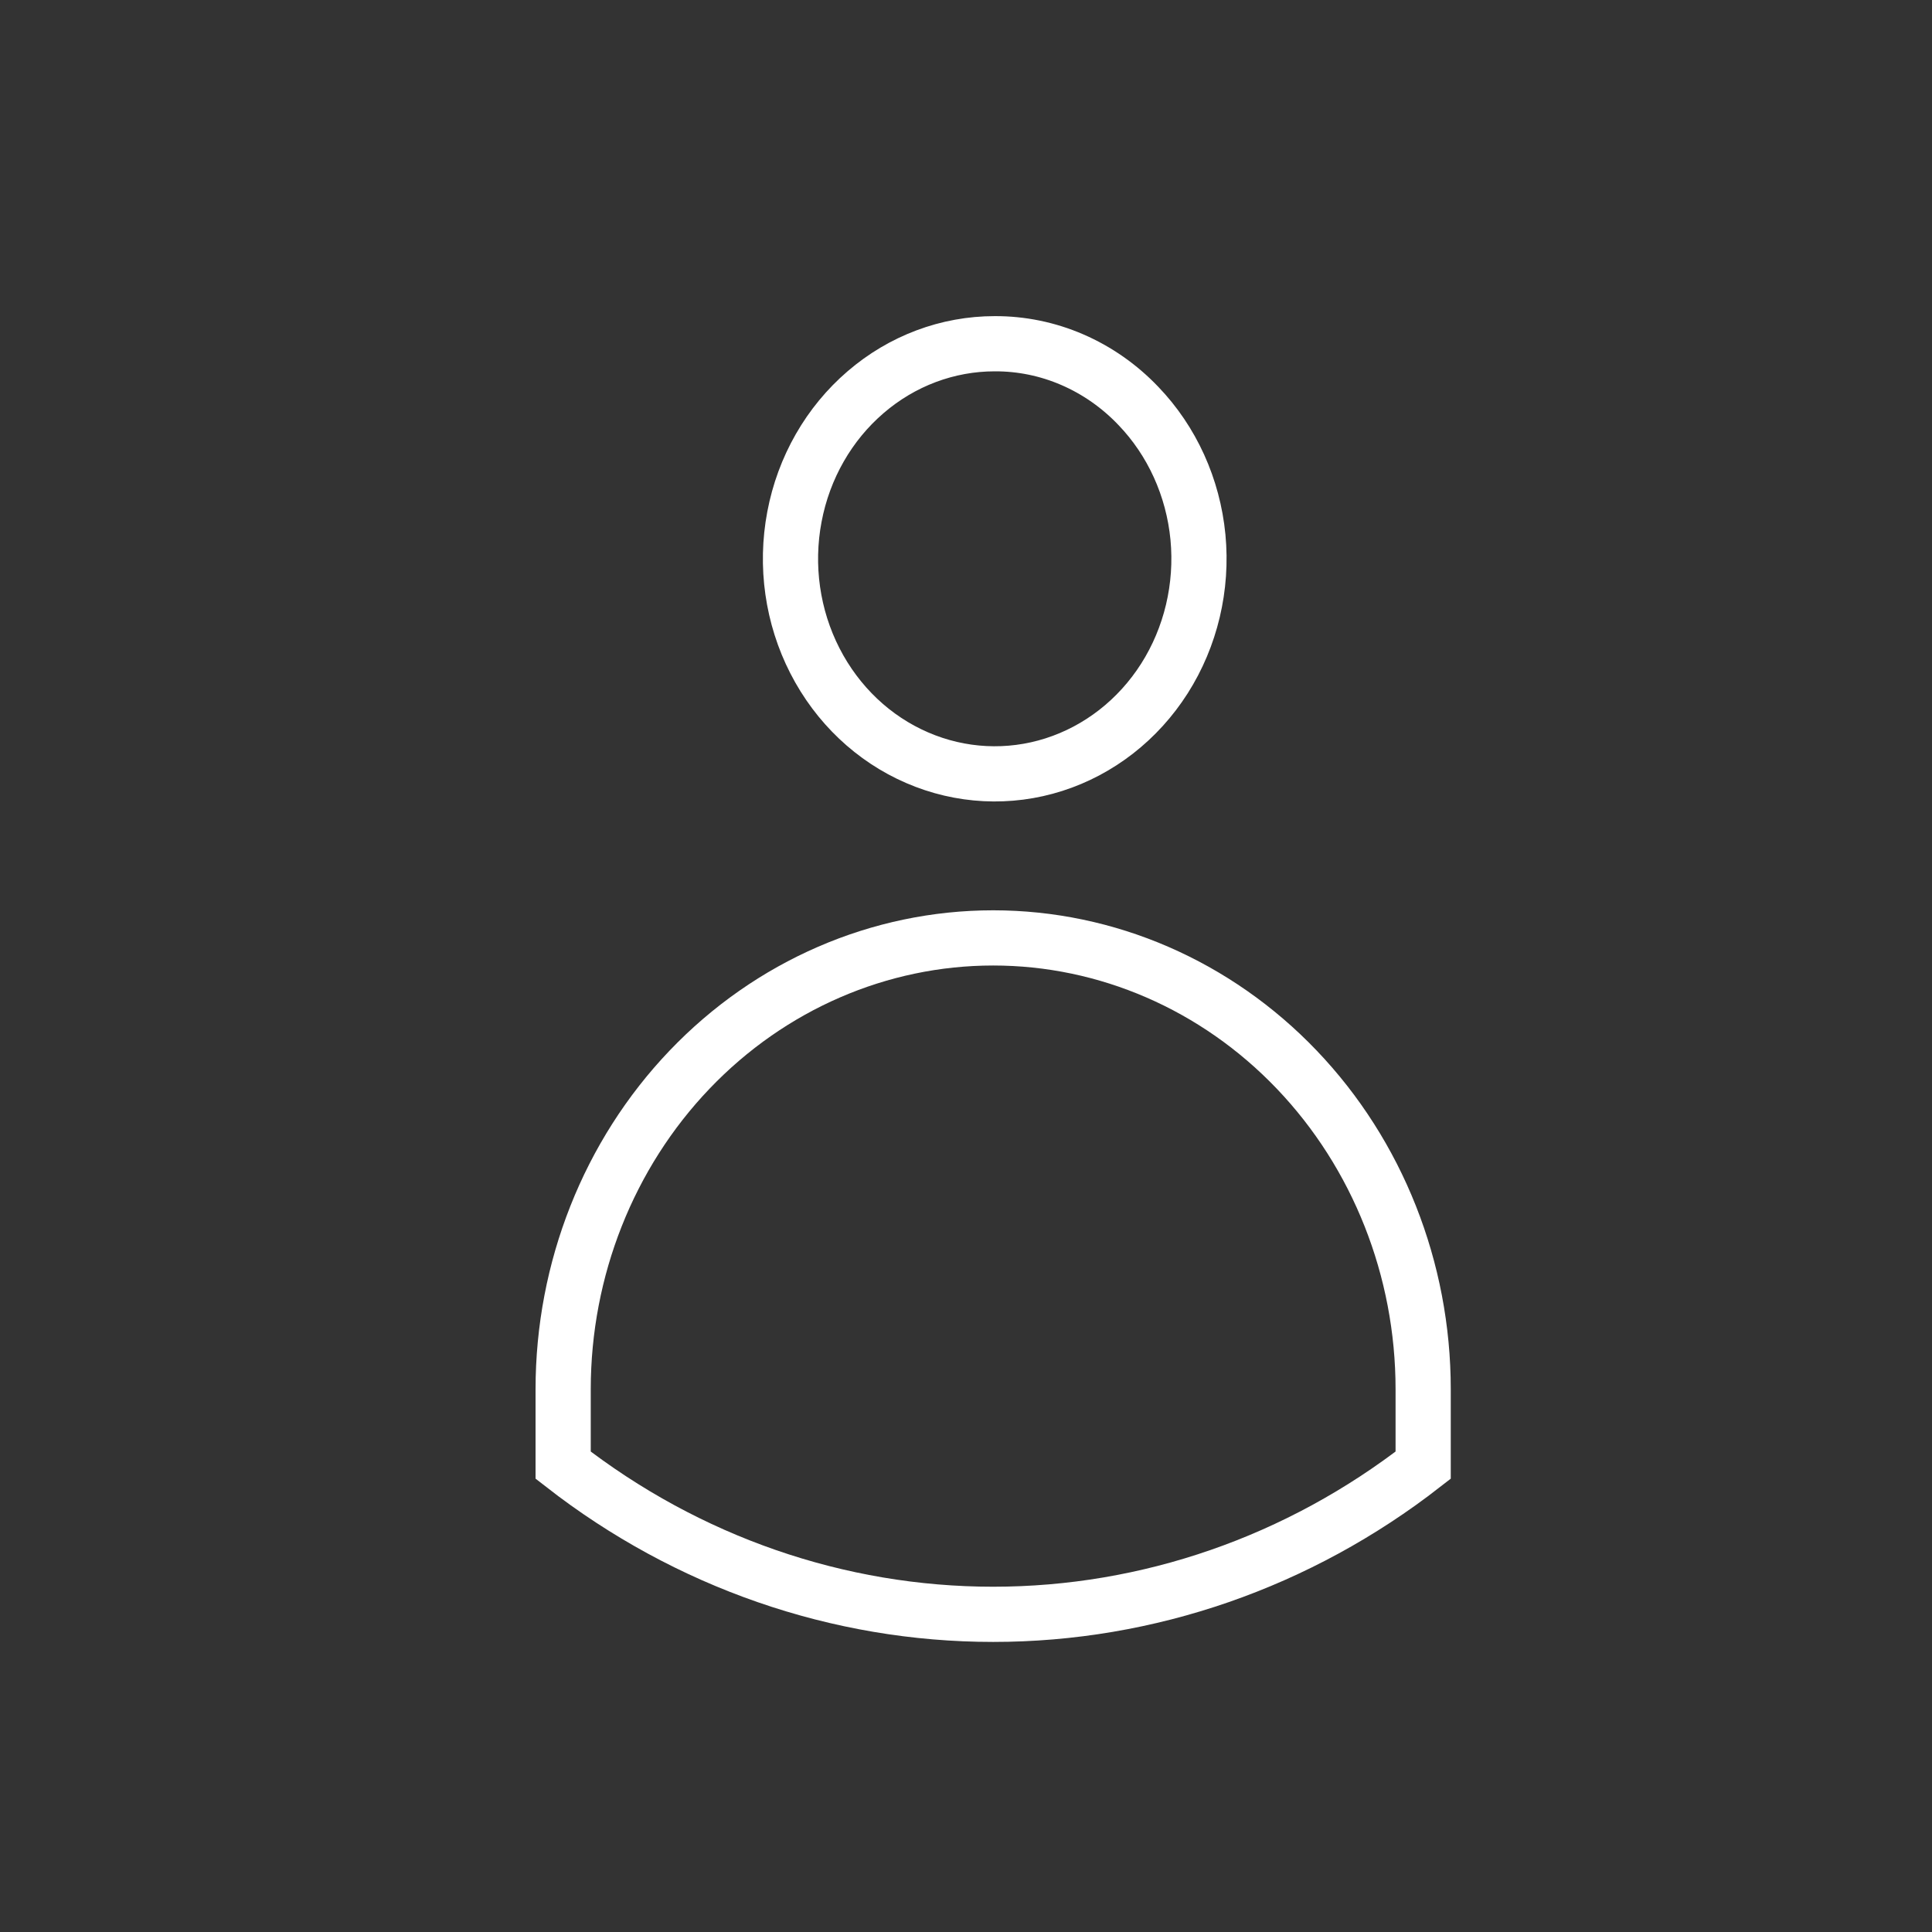 <svg width="35" height="35" viewBox="0 0 35 35" fill="none" xmlns="http://www.w3.org/2000/svg">
<rect x="0" y="0" width="35" height="35" fill="#333333" stroke="none"/>
<path d="M20.622 7.353L20.623 7.354C21.232 7.988 21.615 8.828 21.702 9.731C21.788 10.634 21.573 11.539 21.095 12.291C20.617 13.042 19.908 13.592 19.093 13.852C18.279 14.112 17.404 14.068 16.616 13.727C15.827 13.387 15.171 12.768 14.763 11.971C14.355 11.174 14.223 10.251 14.392 9.361C14.56 8.471 15.018 7.674 15.681 7.105C16.343 6.535 17.17 6.227 18.02 6.227L18.021 6.227C18.503 6.225 18.98 6.323 19.426 6.516C19.872 6.709 20.279 6.993 20.622 7.353ZM25.782 25.168V26.543C23.529 28.298 20.798 29.245 17.992 29.245C15.186 29.245 12.455 28.298 10.202 26.543V25.168C10.202 22.992 11.028 20.91 12.492 19.378C13.955 17.847 15.934 16.991 17.992 16.991C20.05 16.991 22.029 17.847 23.492 19.378C24.956 20.91 25.782 22.992 25.782 25.168Z" stroke="white"/>
</svg>
